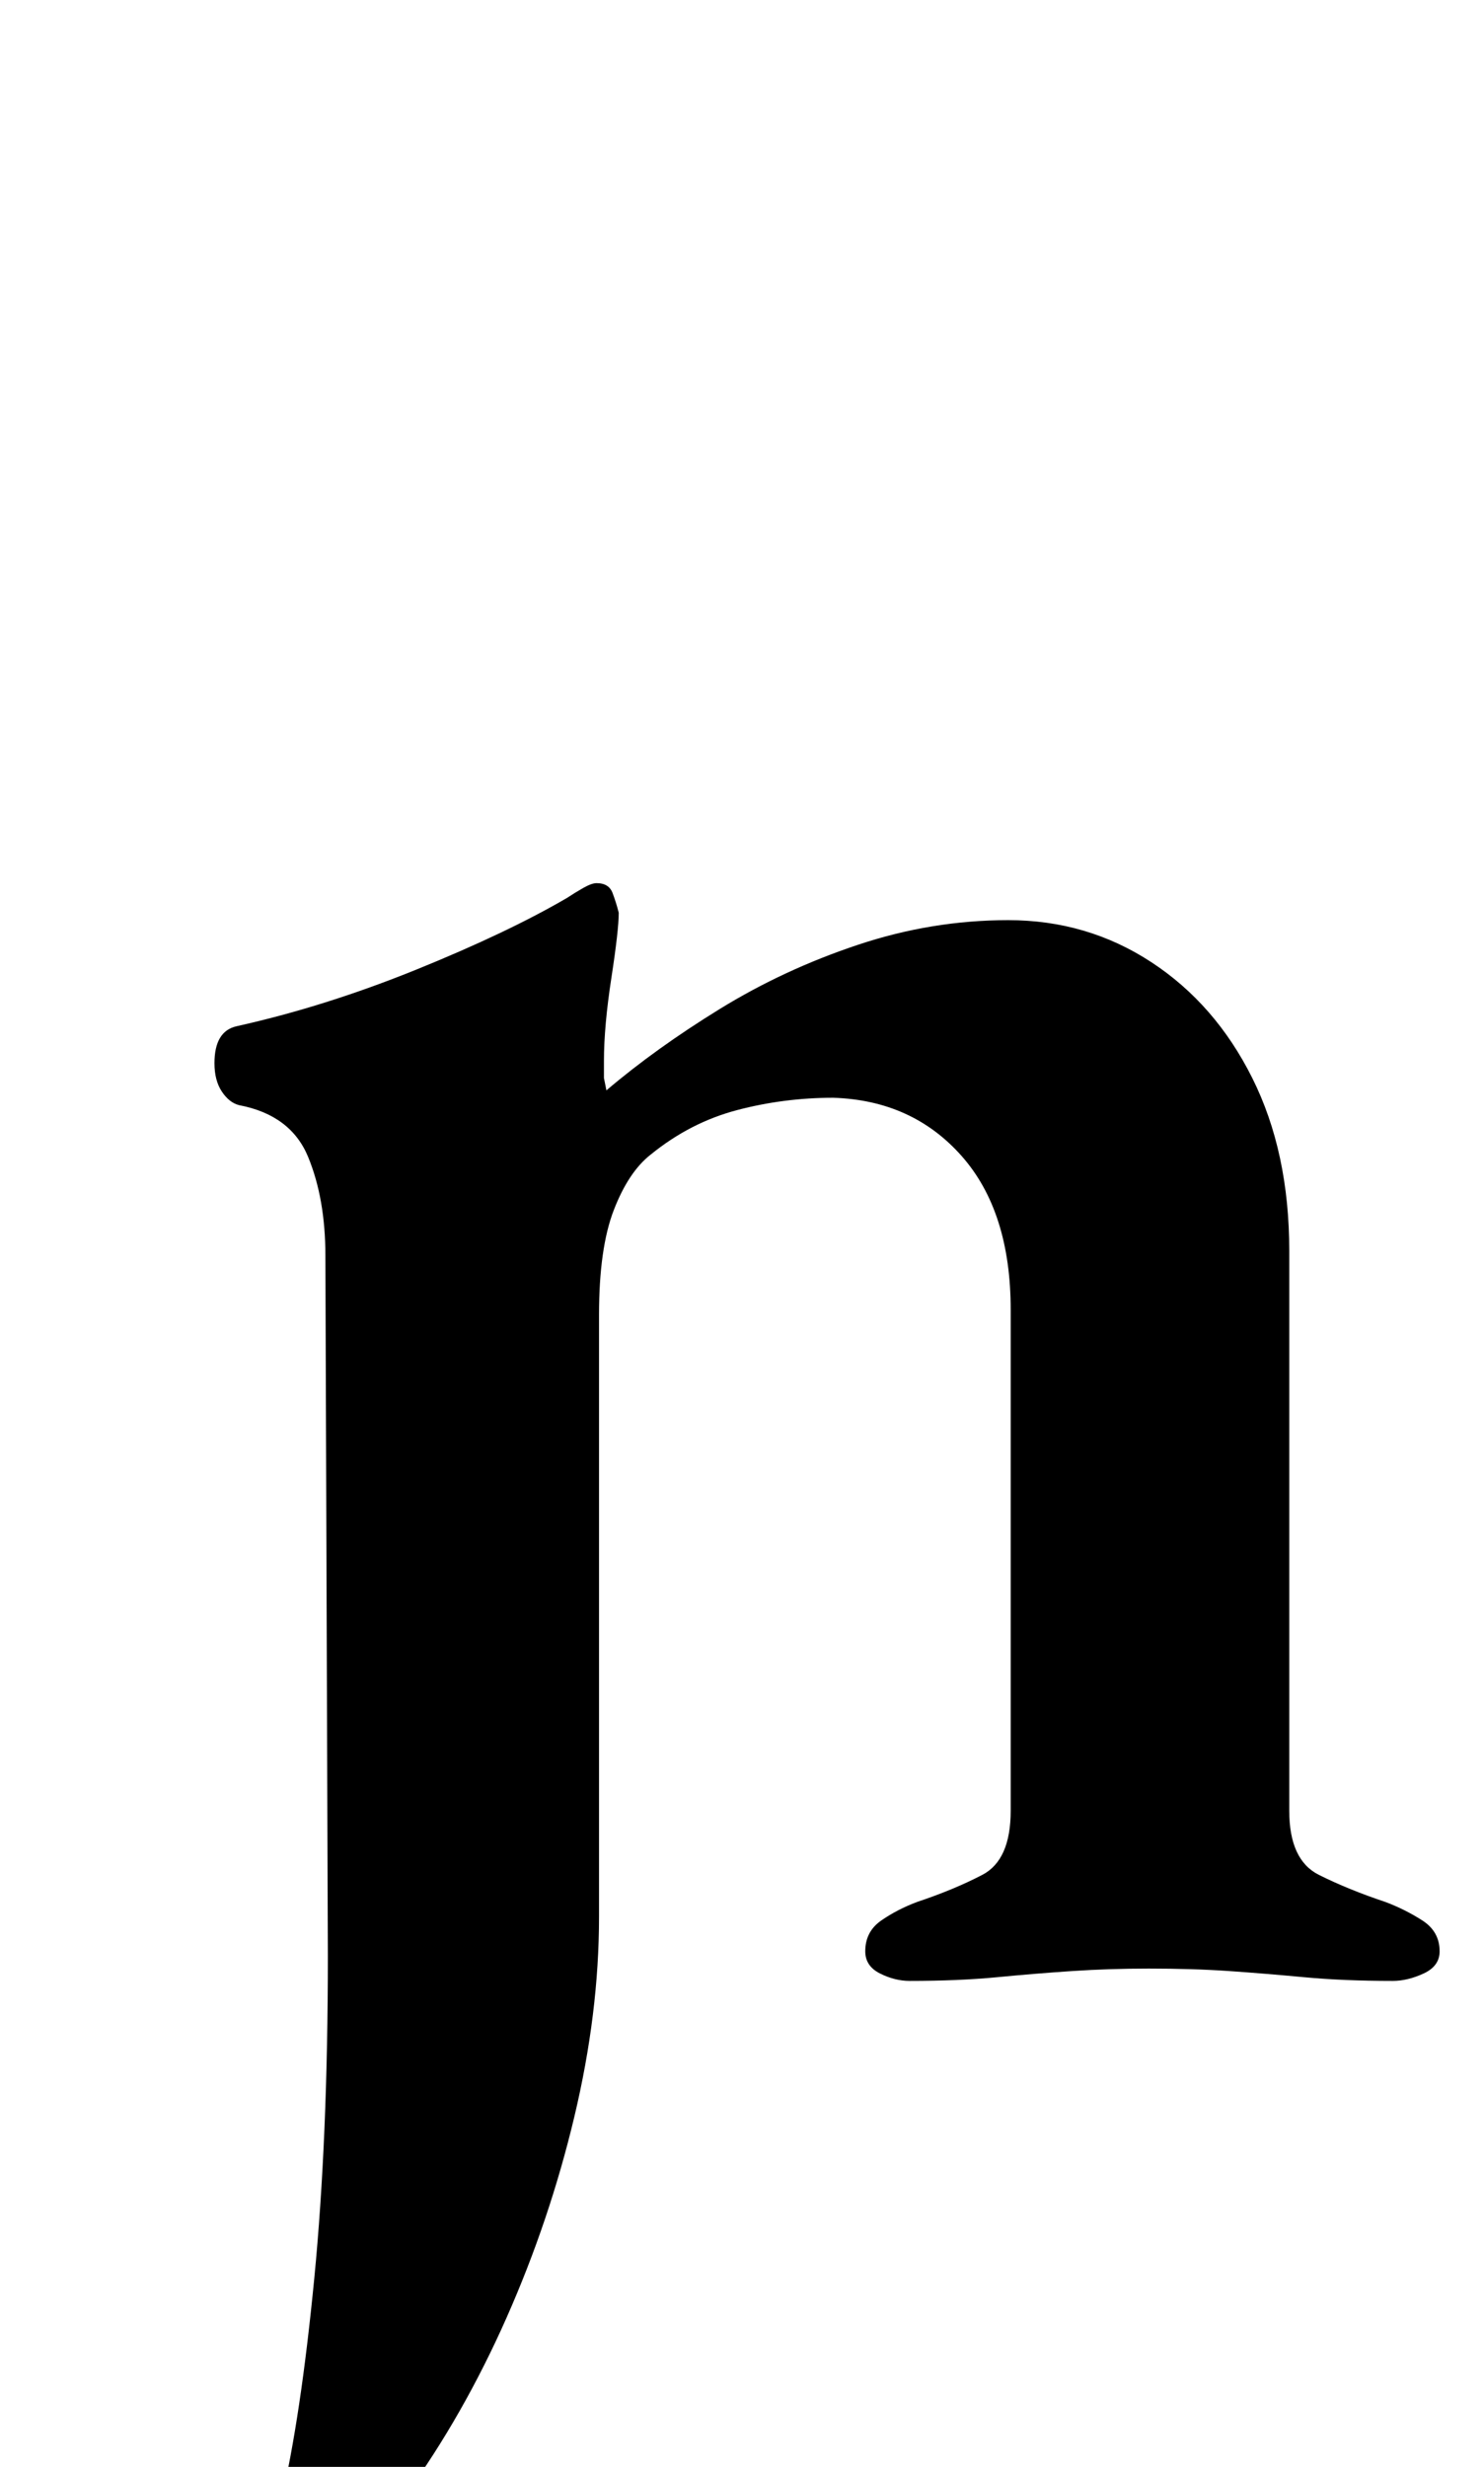 <?xml version="1.0" standalone="no"?>
<!DOCTYPE svg PUBLIC "-//W3C//DTD SVG 1.1//EN" "http://www.w3.org/Graphics/SVG/1.1/DTD/svg11.dtd" >
<svg xmlns="http://www.w3.org/2000/svg" xmlns:xlink="http://www.w3.org/1999/xlink" version="1.1" viewBox="-41 0 602 1000">
  <g transform="matrix(1 0 0 -1 0 800)">
   <path fill="currentColor"
d="M20 -285q-16 0 -33.5 8.5t-17.5 22.5q0 19 7.5 32t17.5 13q4 0 12.5 -3t17.5 -7q11 -3 21 -7t16 -4q5 0 7.5 4t4.5 12q8 34 13.5 90.5t5.5 130.5l-1 284q0 23 -7 40t-28 21q-4 1 -7 5.5t-3 11.5q0 13 9 15q36 8 73 23t61 29q3 2 6.5 4t5.5 2q5 0 6.5 -4t2.5 -8
q0 -7 -3 -26.5t-3 -33.5v-7t1 -5q20 17 46 33t56 26t61 10q32 0 58 -17t41 -47t15 -70v-227q0 -20 12 -26t27 -11q8 -3 15 -7.5t7 -12.5q0 -6 -6.5 -9t-12.5 -3q-20 0 -36 1.5t-30.5 2.5t-32.5 1q-16 0 -31 -1t-30.5 -2.5t-35.5 -1.5q-6 0 -12 3t-6 9q0 8 6.5 12.5t14.5 7.5
q15 5 26.5 11t11.5 26v203q0 40 -20 62.5t-52 23.5q-20 0 -39 -5t-35 -18q-9 -7 -15 -22.5t-6 -42.5v-244q0 -39 -10 -81t-27.5 -81.5t-41 -72t-50 -52.5t-53.5 -21z" />
  </g>

</svg>
